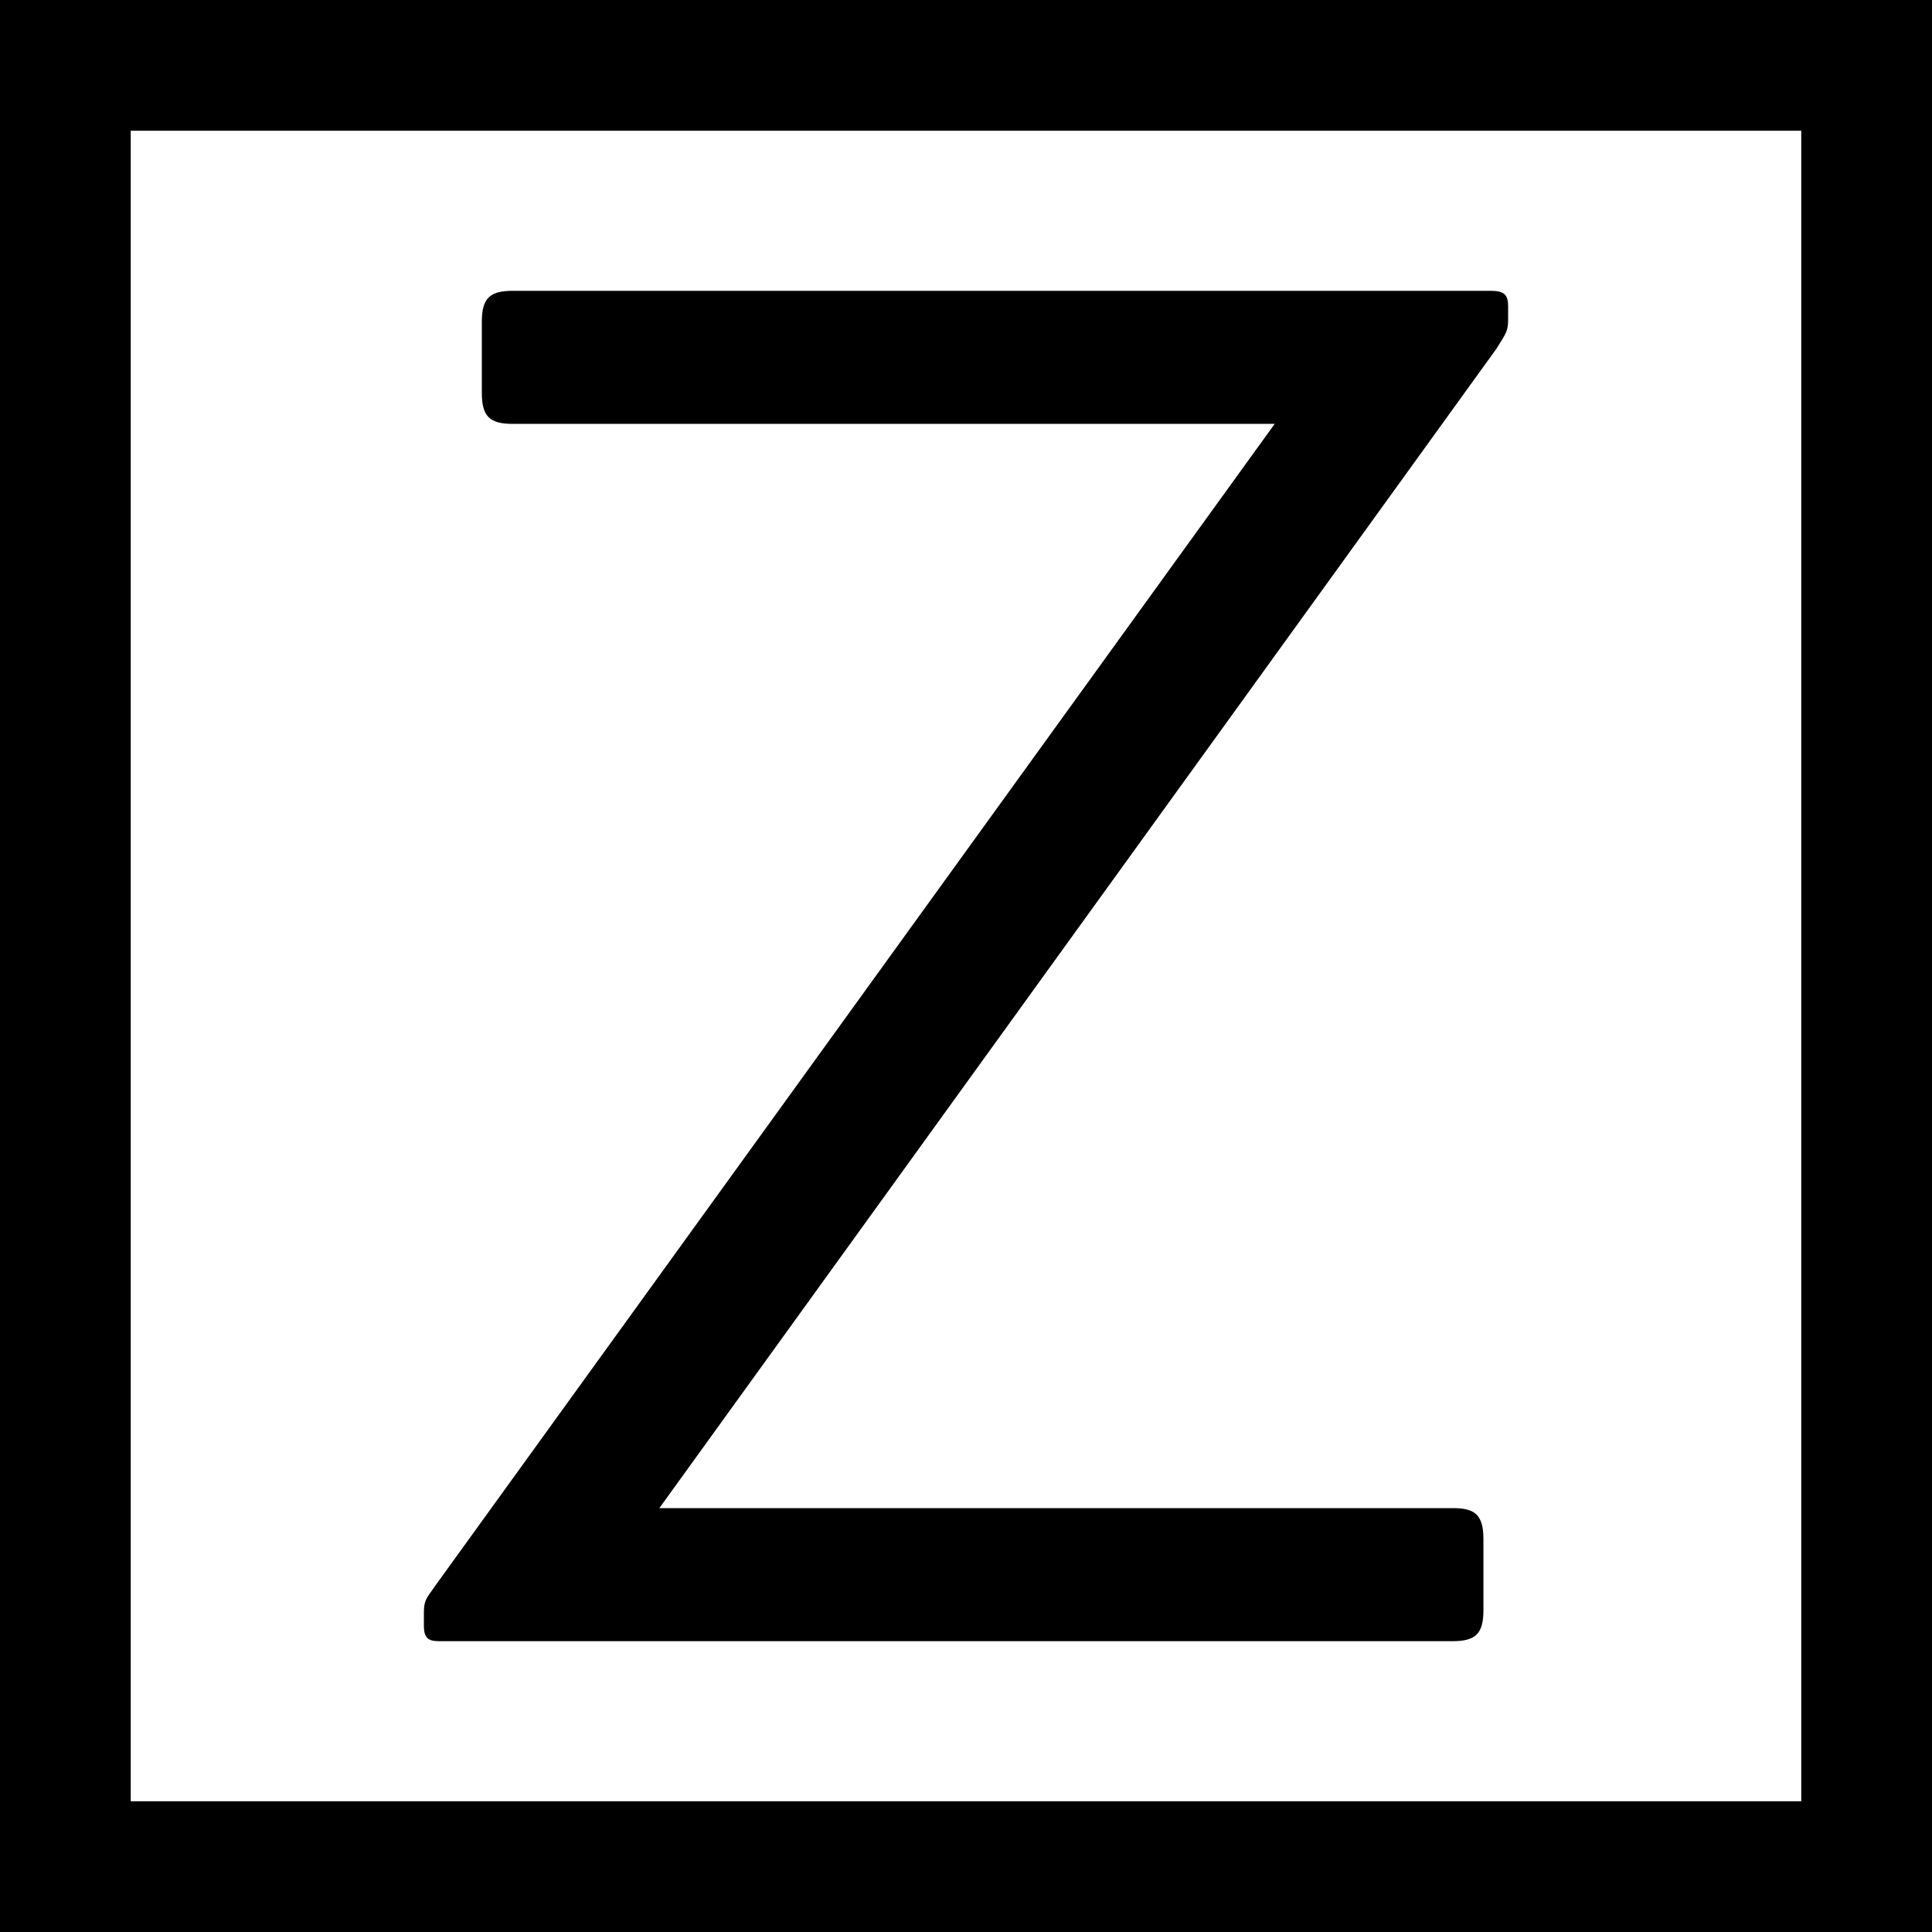 <svg id="Layer_1" data-name="Layer 1" xmlns="http://www.w3.org/2000/svg" viewBox="0 0 133 133"><path d="M29.18,111c0-.93.27-1.07.8-1.86L87.75,29.18H35.29c-1.59,0-2.12-.53-2.12-2.12V22.15c0-1.6.53-2.13,2.12-2.13h67.33c.93,0,1.2.27,1.2,1.06V22c0,.8-.14.93-.8,2L45.39,103.82H100c1.46,0,2.12.39,2.12,2.12v4.91c0,1.6-.53,2.13-2.12,2.13H30.25c-.67,0-1.07-.13-1.07-1.06Z"/><path d="M133,133H0V0H133ZM9,124H124V9H9Z"/></svg>